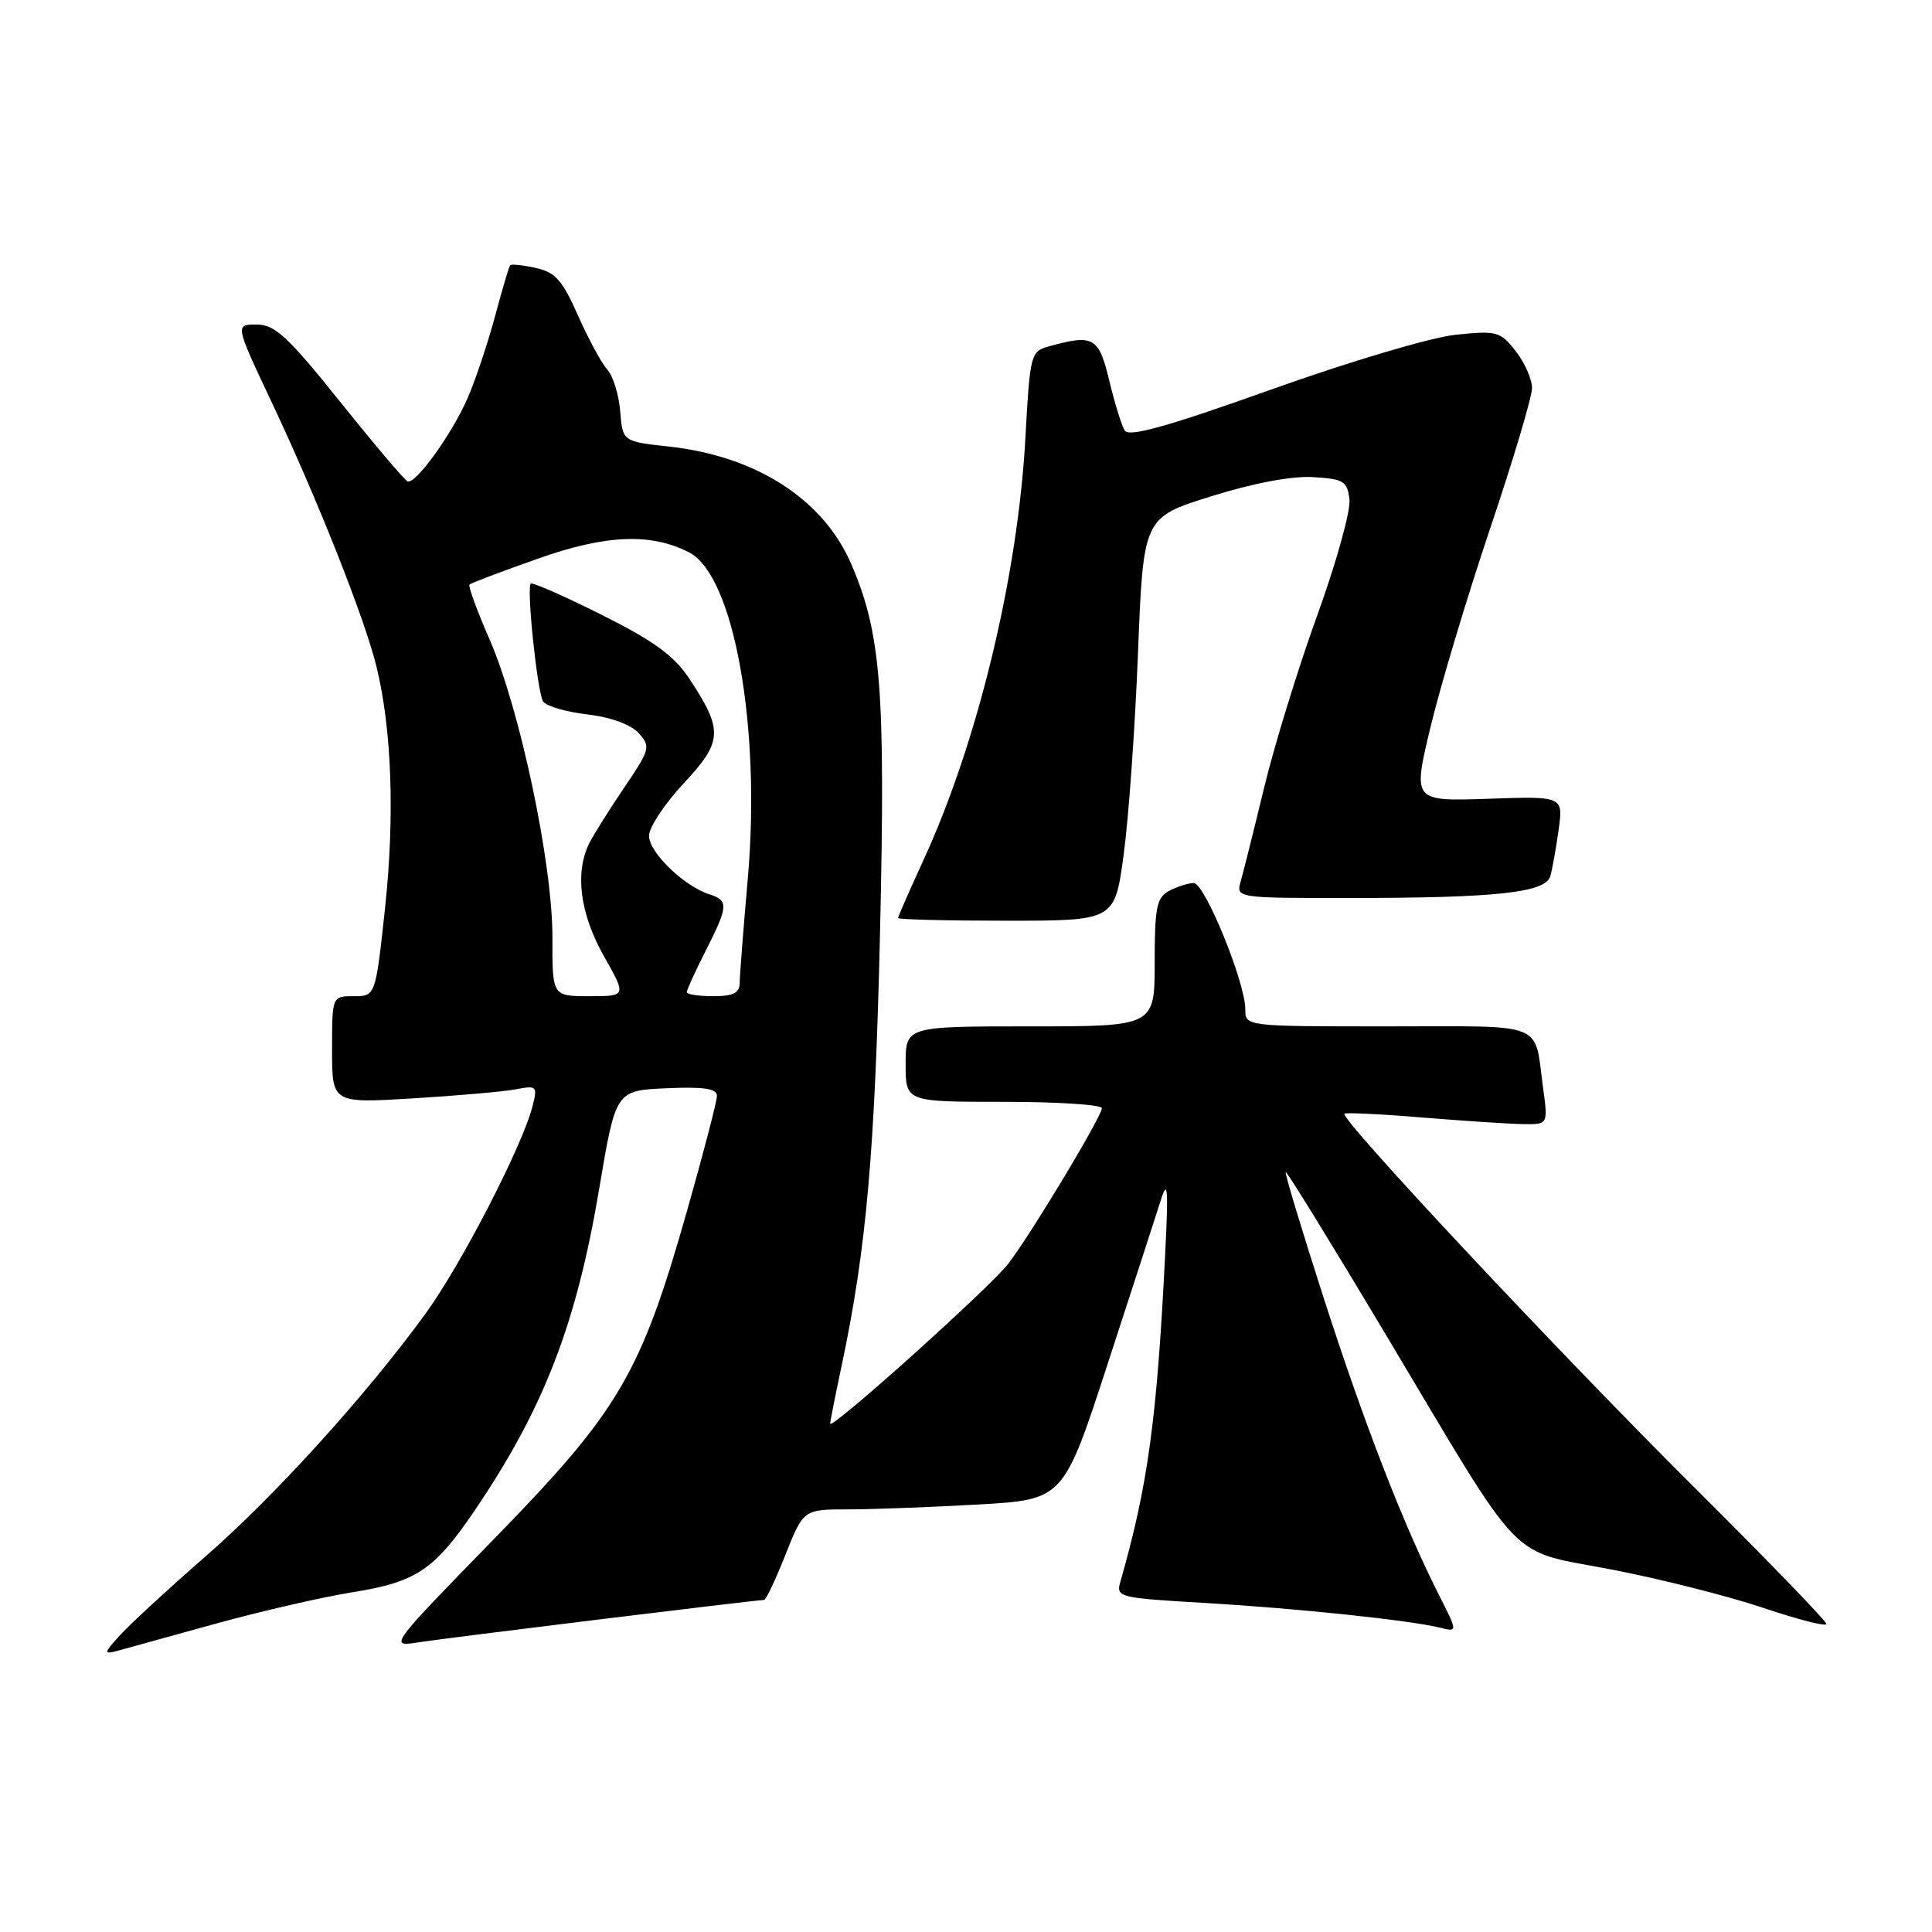 <?xml version="1.0" encoding="UTF-8" standalone="no"?>
<!DOCTYPE svg PUBLIC "-//W3C//DTD SVG 1.1//EN" "http://www.w3.org/Graphics/SVG/1.1/DTD/svg11.dtd" >
<svg xmlns="http://www.w3.org/2000/svg" xmlns:xlink="http://www.w3.org/1999/xlink" version="1.1" viewBox="0 0 256 256">
 <g >
 <path fill="currentColor"
d=" M 28.50 215.17 C 34.55 213.50 42.75 211.61 46.72 210.98 C 55.13 209.64 57.56 208.02 62.89 200.16 C 72.05 186.65 76.37 175.50 79.40 157.50 C 81.59 144.50 81.59 144.50 88.30 144.20 C 93.27 143.98 95.00 144.24 95.00 145.21 C 95.00 145.92 93.21 152.80 91.02 160.50 C 84.88 182.10 82.05 186.91 65.51 203.87 C 51.50 218.24 51.50 218.24 55.50 217.61 C 59.19 217.03 100.23 212.00 101.25 212.00 C 101.50 212.00 102.77 209.30 104.08 206.00 C 106.47 200.00 106.47 200.00 112.48 200.00 C 115.79 199.99 123.54 199.70 129.71 199.35 C 140.92 198.70 140.92 198.70 146.81 180.60 C 150.06 170.64 153.21 160.93 153.82 159.00 C 154.72 156.14 154.83 157.42 154.40 166.00 C 153.31 188.04 152.11 196.83 148.45 209.61 C 147.86 211.64 148.26 211.74 159.67 212.40 C 171.93 213.12 186.78 214.68 190.83 215.68 C 193.16 216.26 193.16 216.26 190.63 211.26 C 185.95 202.02 180.75 188.61 175.41 172.03 C 172.49 162.97 170.22 155.45 170.36 155.31 C 170.50 155.17 176.42 164.78 183.53 176.68 C 202.30 208.12 199.54 205.25 213.59 207.98 C 220.09 209.23 229.14 211.53 233.70 213.07 C 238.27 214.61 242.00 215.56 242.00 215.18 C 242.00 214.79 234.08 206.61 224.41 196.99 C 206.63 179.31 177.47 148.17 178.14 147.57 C 178.34 147.40 183.00 147.62 188.50 148.08 C 194.00 148.53 199.99 148.92 201.81 148.95 C 205.12 149.00 205.12 149.00 204.48 144.25 C 203.25 135.23 205.17 136.00 183.93 136.00 C 165.00 136.00 165.00 136.00 165.01 133.75 C 165.03 130.23 159.65 117.03 158.18 117.01 C 157.46 117.01 156.00 117.47 154.93 118.04 C 153.26 118.93 153.00 120.19 153.00 127.54 C 153.00 136.00 153.00 136.00 136.50 136.00 C 120.00 136.00 120.00 136.00 120.00 141.00 C 120.00 146.00 120.00 146.00 133.00 146.00 C 140.15 146.00 146.00 146.38 146.00 146.84 C 146.00 147.93 136.73 163.35 133.63 167.41 C 131.27 170.52 110.00 189.62 110.00 188.64 C 110.00 188.36 110.70 184.84 111.55 180.82 C 114.80 165.49 115.94 152.54 116.61 123.50 C 117.34 91.44 116.76 83.97 112.81 74.77 C 109.11 66.18 100.26 60.46 88.71 59.18 C 82.50 58.50 82.50 58.50 82.18 54.50 C 82.00 52.30 81.23 49.81 80.47 48.97 C 79.70 48.12 77.96 44.90 76.59 41.81 C 74.52 37.12 73.58 36.07 70.98 35.50 C 69.26 35.12 67.74 34.97 67.59 35.15 C 67.44 35.34 66.53 38.42 65.57 42.00 C 64.60 45.58 62.98 50.41 61.97 52.73 C 59.88 57.53 55.07 64.21 54.00 63.78 C 53.62 63.63 49.60 58.89 45.08 53.25 C 38.11 44.56 36.42 43.00 34.00 43.00 C 31.14 43.00 31.14 43.00 36.00 53.30 C 42.07 66.16 48.34 81.98 49.89 88.35 C 51.92 96.63 52.32 108.21 51.02 120.34 C 49.76 132.00 49.76 132.00 46.88 132.00 C 44.00 132.00 44.00 132.00 44.00 139.10 C 44.00 146.19 44.00 146.19 54.75 145.54 C 60.66 145.18 66.80 144.64 68.39 144.33 C 71.10 143.81 71.23 143.94 70.59 146.48 C 69.27 151.77 61.10 167.60 56.34 174.13 C 48.38 185.04 36.34 198.31 27.11 206.34 C 22.34 210.50 17.33 215.12 15.97 216.60 C 13.74 219.03 13.70 219.24 15.50 218.76 C 16.60 218.46 22.45 216.85 28.50 215.17 Z  M 148.89 113.25 C 149.55 108.44 150.40 96.42 150.79 86.53 C 151.50 68.57 151.50 68.57 160.50 65.76 C 166.14 64.00 171.18 63.05 174.00 63.22 C 178.06 63.47 178.53 63.76 178.81 66.20 C 178.98 67.69 177.06 74.59 174.54 81.54 C 172.02 88.50 168.86 98.75 167.51 104.34 C 166.16 109.93 164.76 115.51 164.41 116.75 C 163.77 119.00 163.77 119.00 179.13 118.99 C 198.34 118.98 204.79 118.27 205.42 116.11 C 205.68 115.23 206.17 112.47 206.52 110.00 C 207.15 105.50 207.15 105.50 197.17 105.84 C 187.19 106.18 187.19 106.18 189.55 96.34 C 190.85 90.93 194.40 79.09 197.45 70.03 C 200.50 60.98 203.00 52.60 203.00 51.42 C 203.00 50.24 202.02 48.03 200.83 46.51 C 198.78 43.91 198.33 43.79 192.87 44.36 C 189.64 44.69 178.84 47.90 168.43 51.62 C 154.70 56.52 149.59 57.95 149.03 57.05 C 148.62 56.38 147.69 53.40 146.98 50.42 C 145.60 44.66 144.90 44.26 139.00 45.89 C 136.57 46.56 136.48 46.90 135.87 58.04 C 134.87 76.29 129.56 98.30 122.40 113.89 C 120.53 117.96 119.00 121.44 119.00 121.64 C 119.00 121.84 125.46 122.00 133.35 122.00 C 147.71 122.00 147.71 122.00 148.89 113.25 Z  M 73.20 124.25 C 73.23 114.48 68.89 93.90 64.84 84.66 C 63.20 80.90 62.01 77.66 62.21 77.46 C 62.41 77.26 66.52 75.70 71.35 74.00 C 80.31 70.83 86.31 70.60 91.34 73.21 C 97.26 76.29 100.86 96.39 99.08 116.50 C 98.50 123.10 98.02 129.29 98.01 130.25 C 98.00 131.58 97.16 132.00 94.50 132.00 C 92.58 132.00 91.00 131.76 91.00 131.47 C 91.00 131.17 92.12 128.71 93.50 126.00 C 96.52 120.04 96.57 119.32 93.99 118.50 C 90.64 117.43 86.00 112.95 86.00 110.76 C 86.00 109.63 88.07 106.50 90.59 103.80 C 95.78 98.25 95.86 96.77 91.32 89.90 C 89.32 86.88 86.64 84.93 79.71 81.46 C 74.76 78.98 70.54 77.13 70.33 77.33 C 69.75 77.92 71.19 91.68 71.96 92.94 C 72.34 93.55 74.96 94.33 77.79 94.66 C 80.93 95.03 83.59 96.00 84.63 97.14 C 86.23 98.92 86.14 99.29 82.78 104.26 C 80.82 107.14 78.73 110.48 78.11 111.68 C 76.14 115.56 76.83 121.04 80.01 126.67 C 83.02 132.00 83.02 132.00 78.10 132.00 C 73.18 132.00 73.18 132.00 73.20 124.25 Z "/>
</g>
</svg>